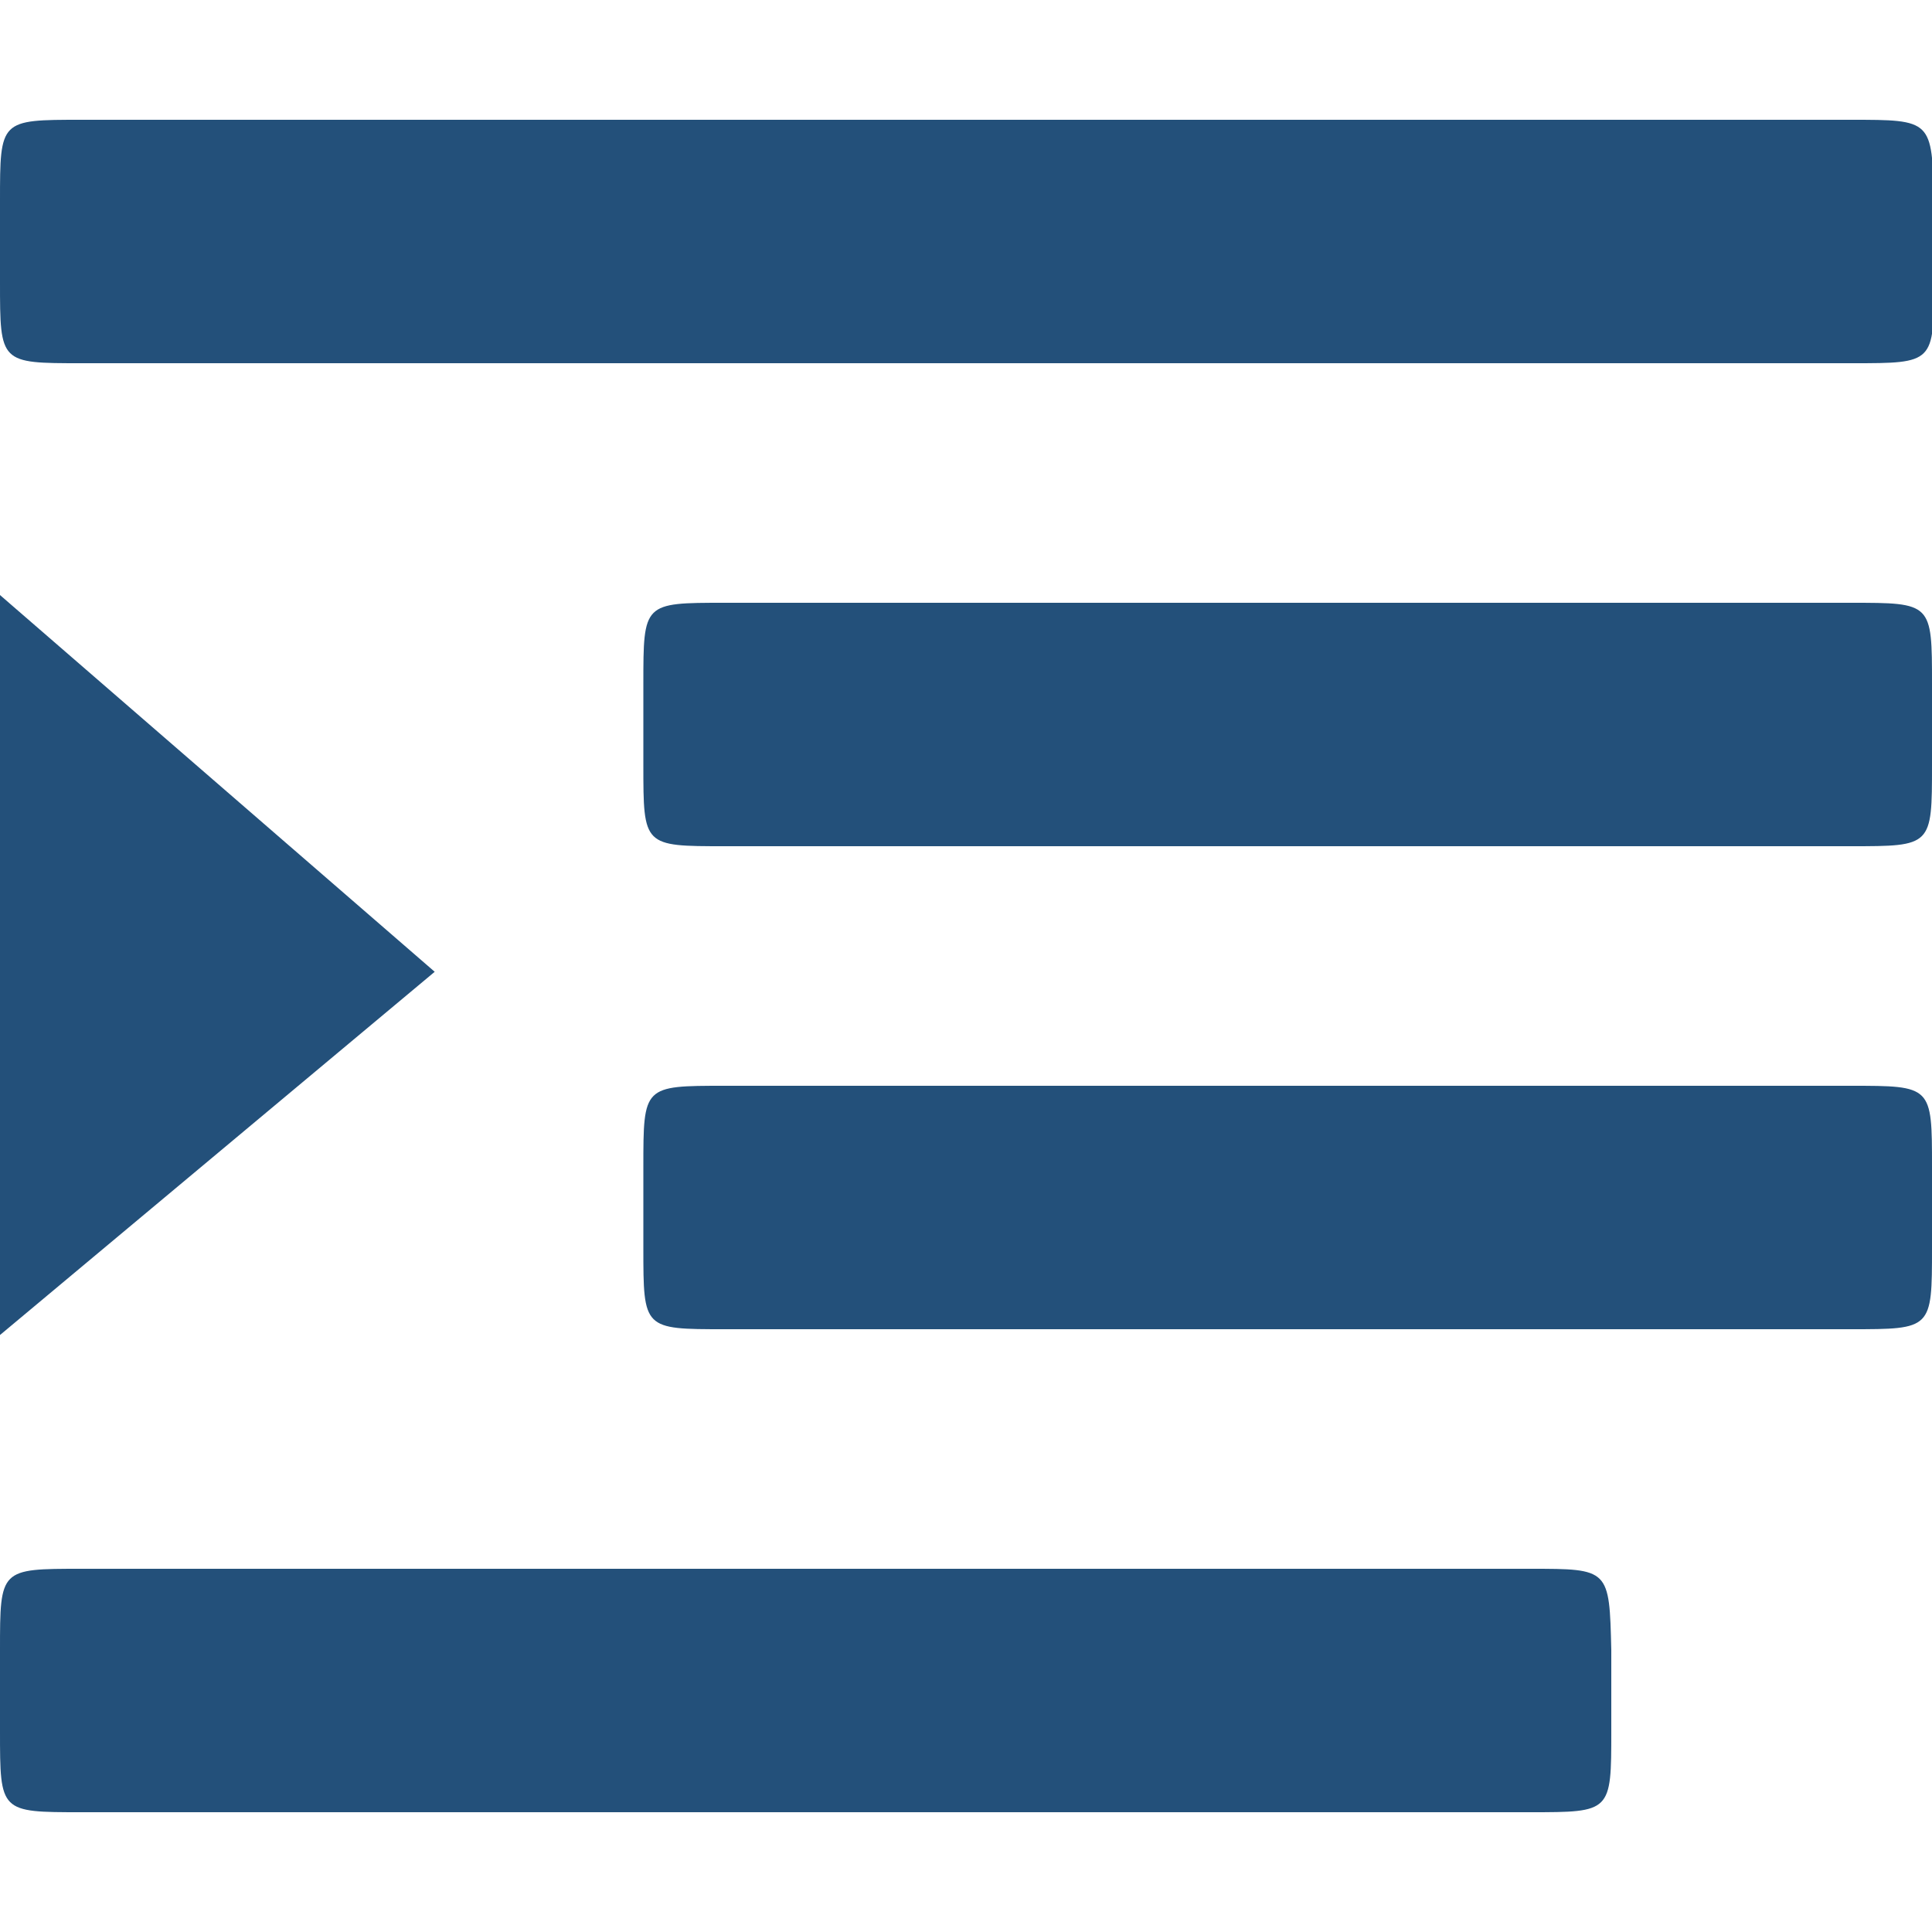 <svg xmlns="http://www.w3.org/2000/svg" viewBox="17 -18 100 100"><path fill="#23507a" d="M112.8-11.8H21.2c-4.2 0-4.2 0-4.2 4.2v4.2C17 .8 17 .8 21.2.8h91.7c4.2 0 4.2 0 4.2-4.2v-4.2c-.1-4.2-.1-4.2-4.3-4.2zm0 25H54.5c-4.2 0-4.2 0-4.2 4.2v4.2c0 4.2 0 4.2 4.2 4.2h58.3c4.2 0 4.2 0 4.2-4.2v-4.2c0-4.2 0-4.2-4.2-4.2zm0 25H54.5c-4.2 0-4.2 0-4.2 4.2v4.2c0 4.2 0 4.2 4.2 4.2h58.3c4.2 0 4.2 0 4.2-4.2v-4.2c0-4.2 0-4.2-4.2-4.2zm-16.6 25h-75c-4.2 0-4.2 0-4.2 4.2v4.2c0 4.2 0 4.2 4.2 4.2h75c4.2 0 4.2 0 4.2-4.2v-4.2c-.1-4.2-.1-4.2-4.2-4.2zM17 12.8v38.3l22.5-18.8L17 12.8z"/></svg>
